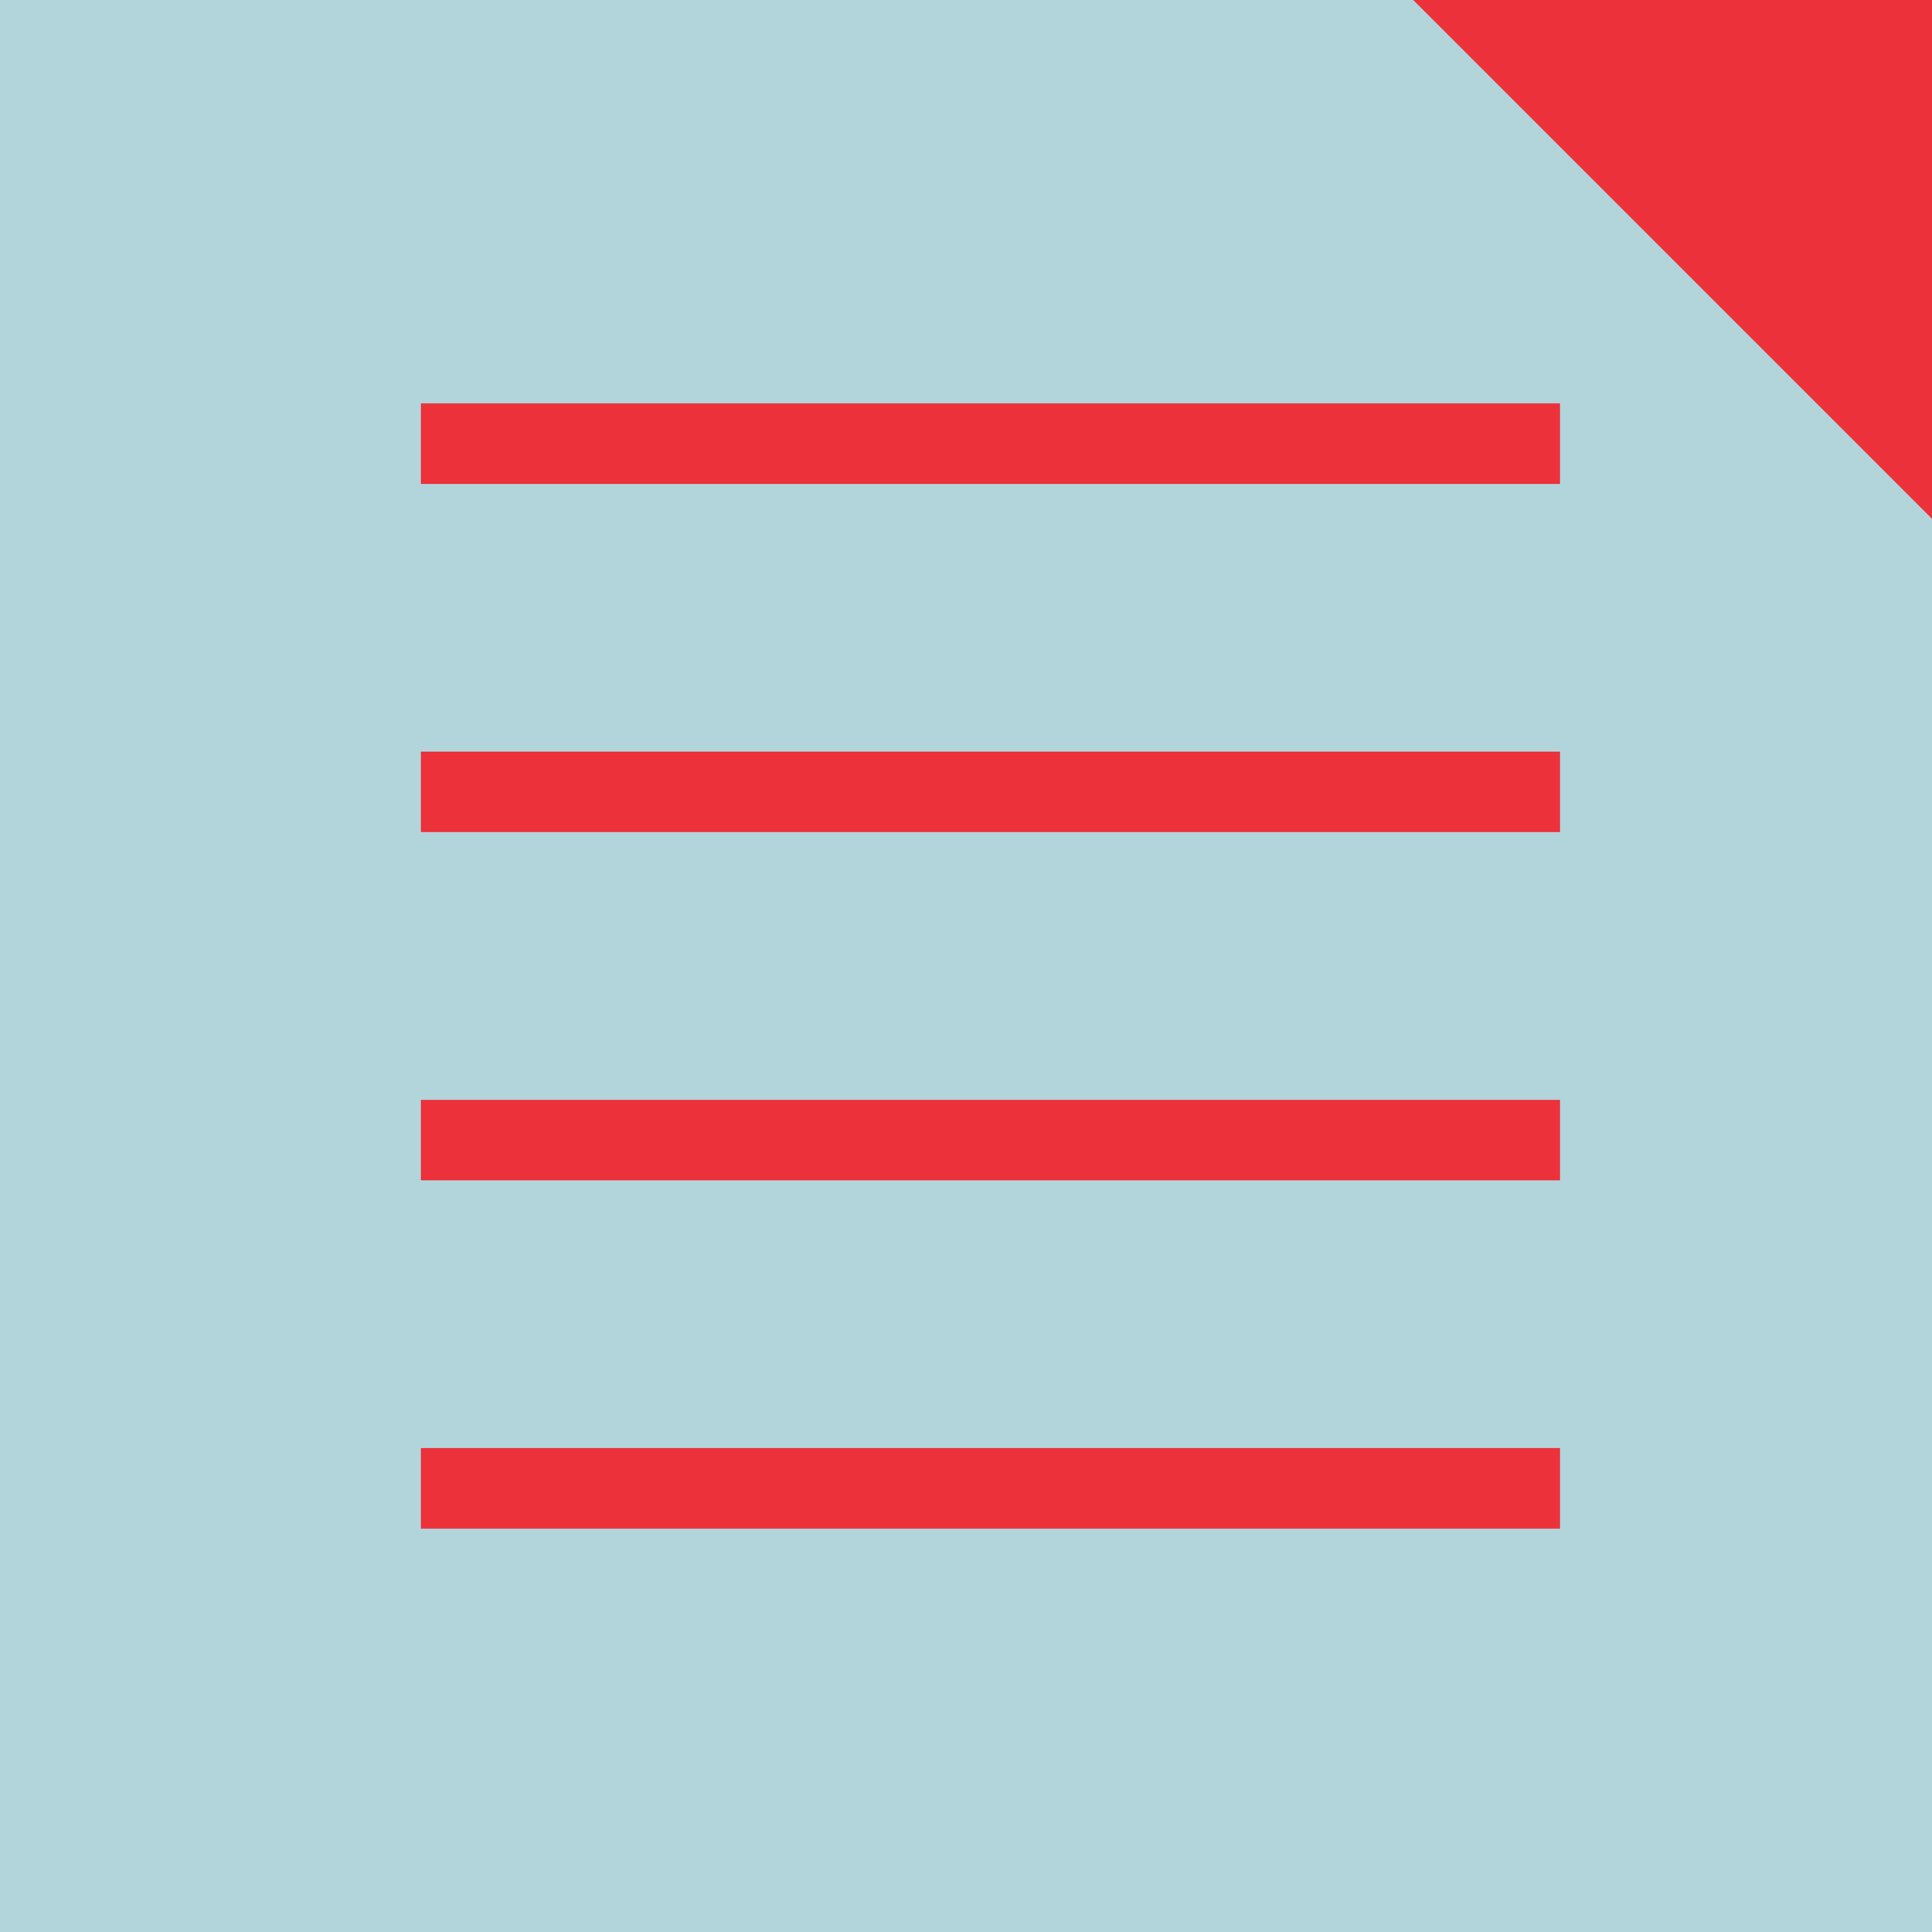 <svg width="102" height="102" viewBox="0 0 102 102" fill="none" xmlns="http://www.w3.org/2000/svg">
<path d="M102 0H0V102H102V0Z" fill="#B2D5DC"/>
<path d="M102 27.389L74.611 0H102V27.389Z" fill="#ED313B"/>
<path d="M22.223 23.422H82.363" stroke="#ED313B" stroke-width="4.25" stroke-miterlimit="10"/>
<path d="M22.223 41.807H82.363" stroke="#ED313B" stroke-width="4.25" stroke-miterlimit="10"/>
<path d="M22.223 60.191H82.363" stroke="#ED313B" stroke-width="4.25" stroke-miterlimit="10"/>
<path d="M22.223 78.578H82.363" stroke="#ED313B" stroke-width="4.25" stroke-miterlimit="10"/>
</svg>
